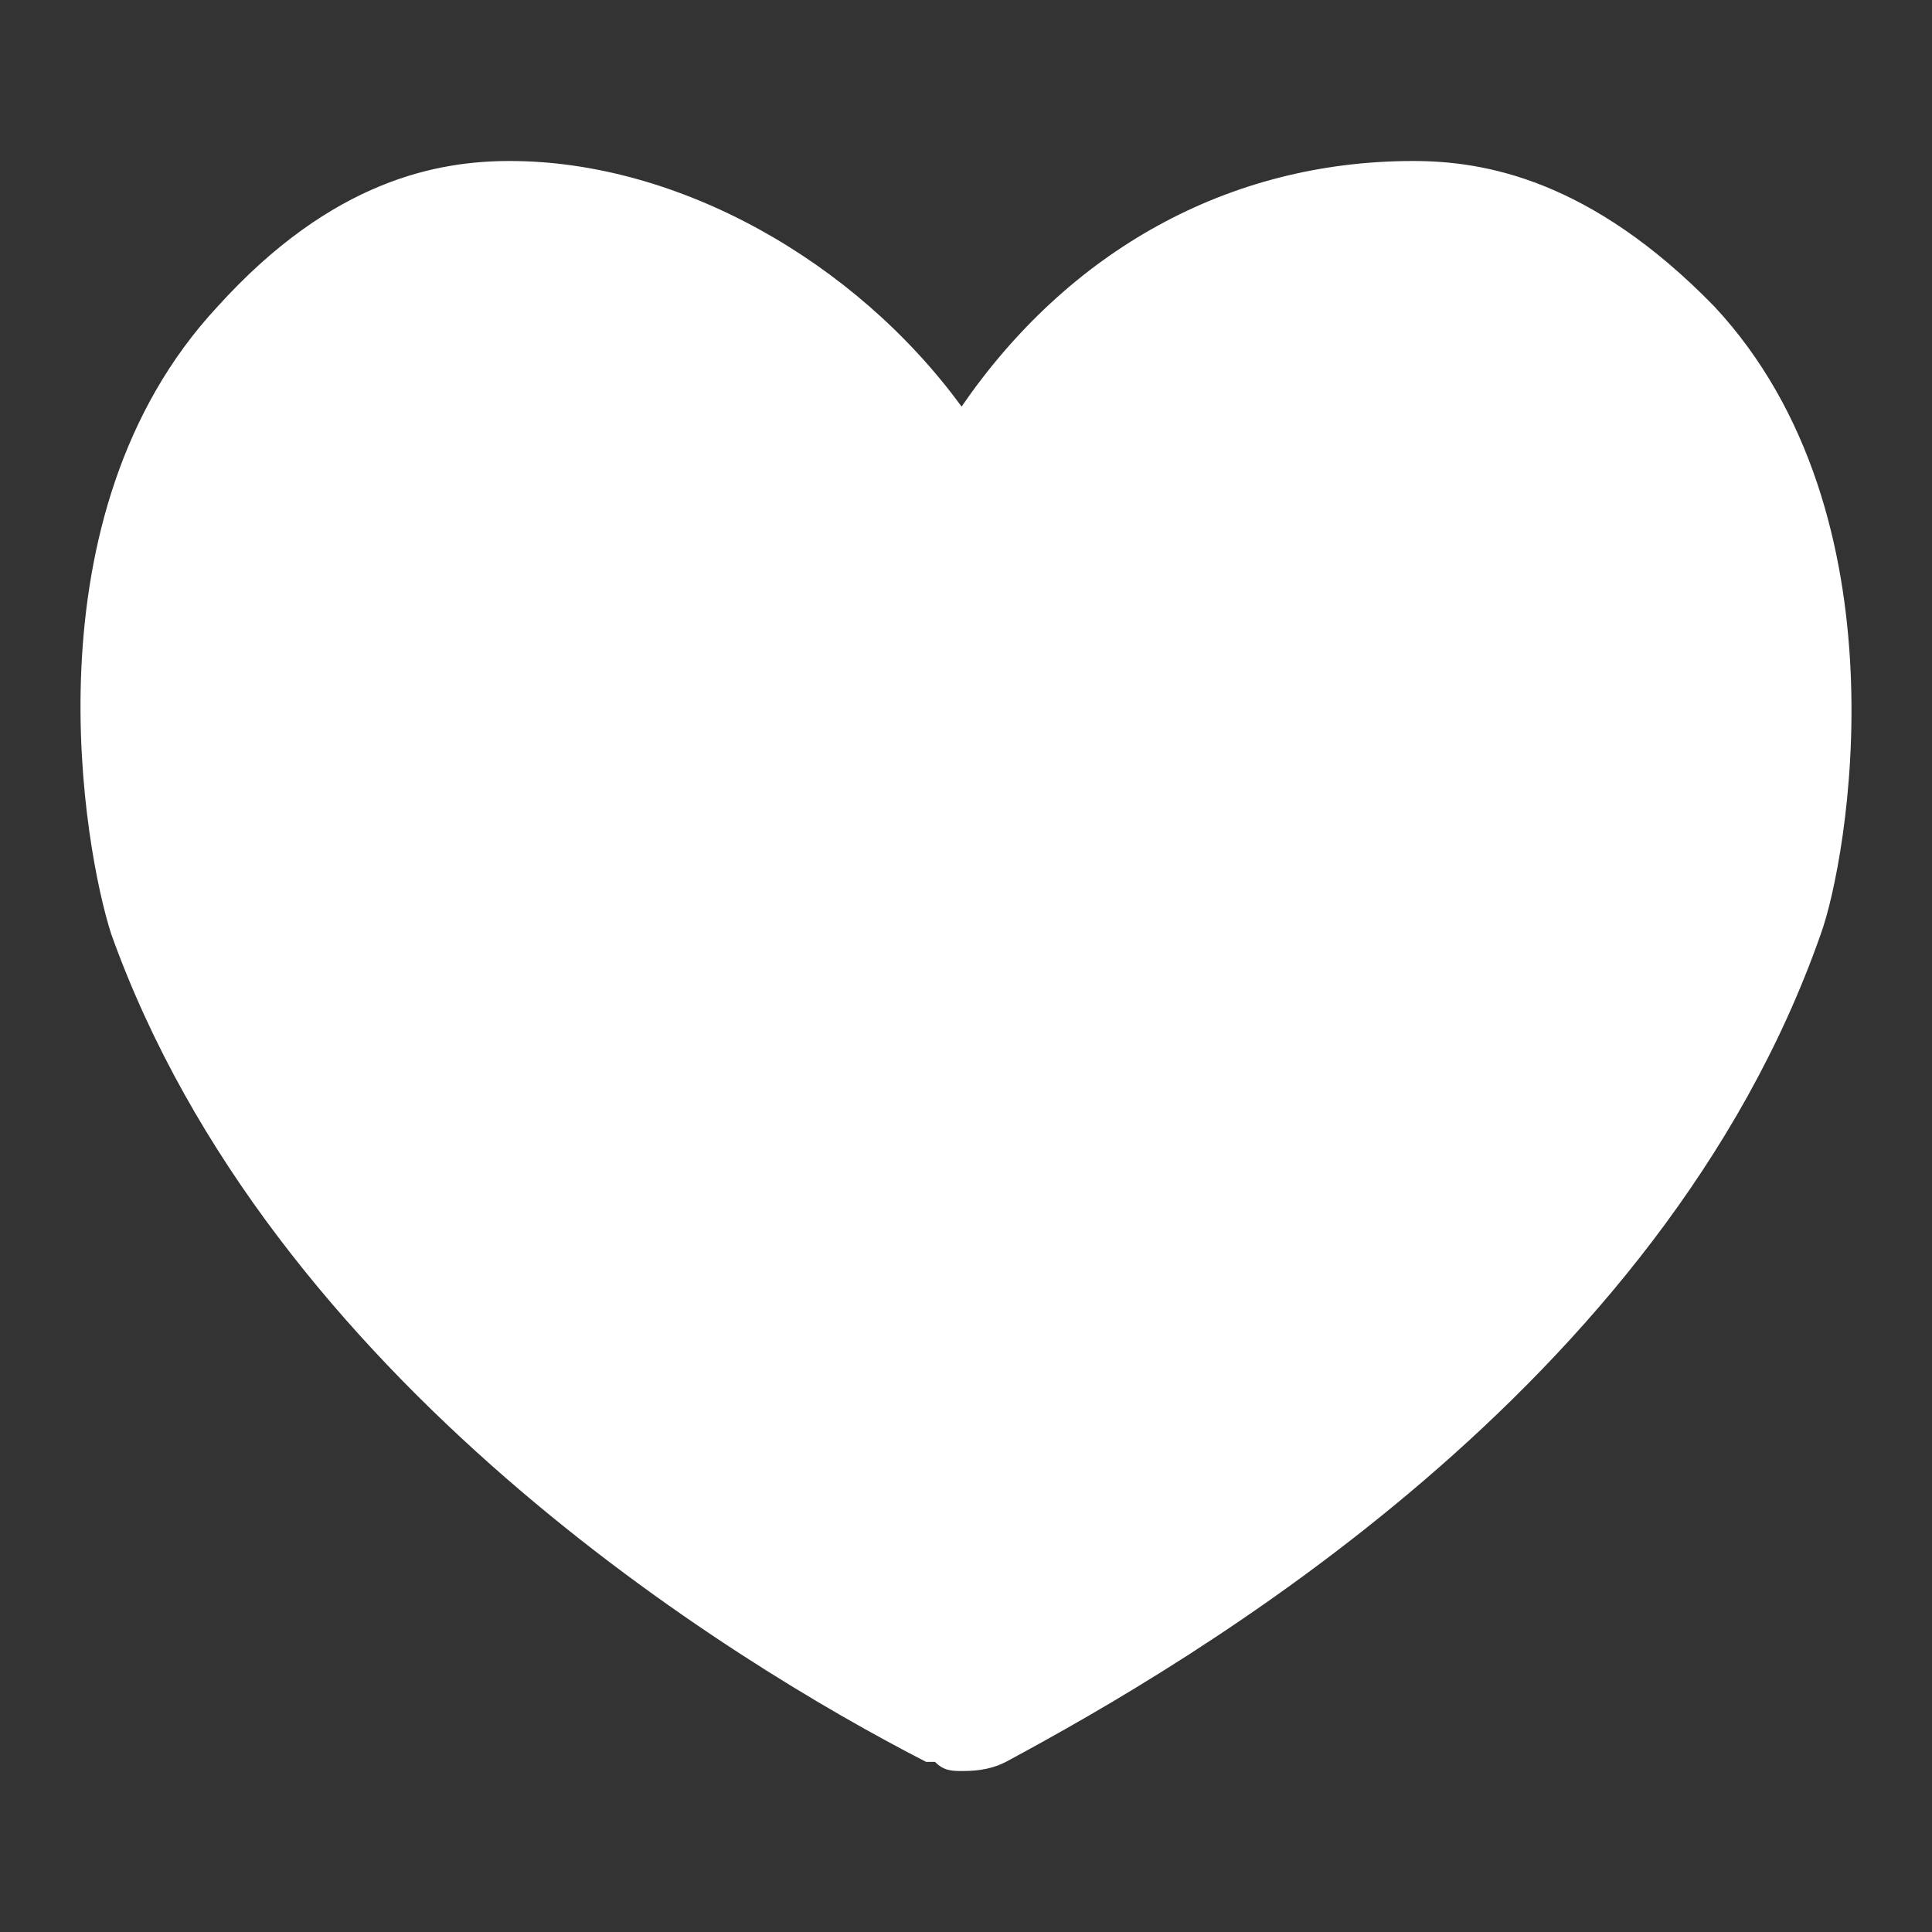 <svg xmlns="http://www.w3.org/2000/svg" width="24" height="24" fill="none" viewBox="0 0 24 24"><rect x="0" y="0" width="24" height="24" fill="#333333" stroke="none"/><path fill="#fff" d="M11.945 22C11.835 22 11.725 22 11.615 21.887H11.505C9.084 20.644 3.363 17.141 1.382 11.604C1.052 10.588 0.282 6.407 2.703 3.808C4.133 2.226 5.453 2 6.333 2C8.424 2 10.625 3.243 11.945 5.051C13.265 3.13 15.246 2 17.556 2C18.437 2 19.757 2.226 21.297 3.808C23.718 6.407 22.948 10.701 22.618 11.604C20.637 17.254 14.806 20.644 12.495 21.887C12.275 22 12.055 22 11.945 22Z"/></svg>